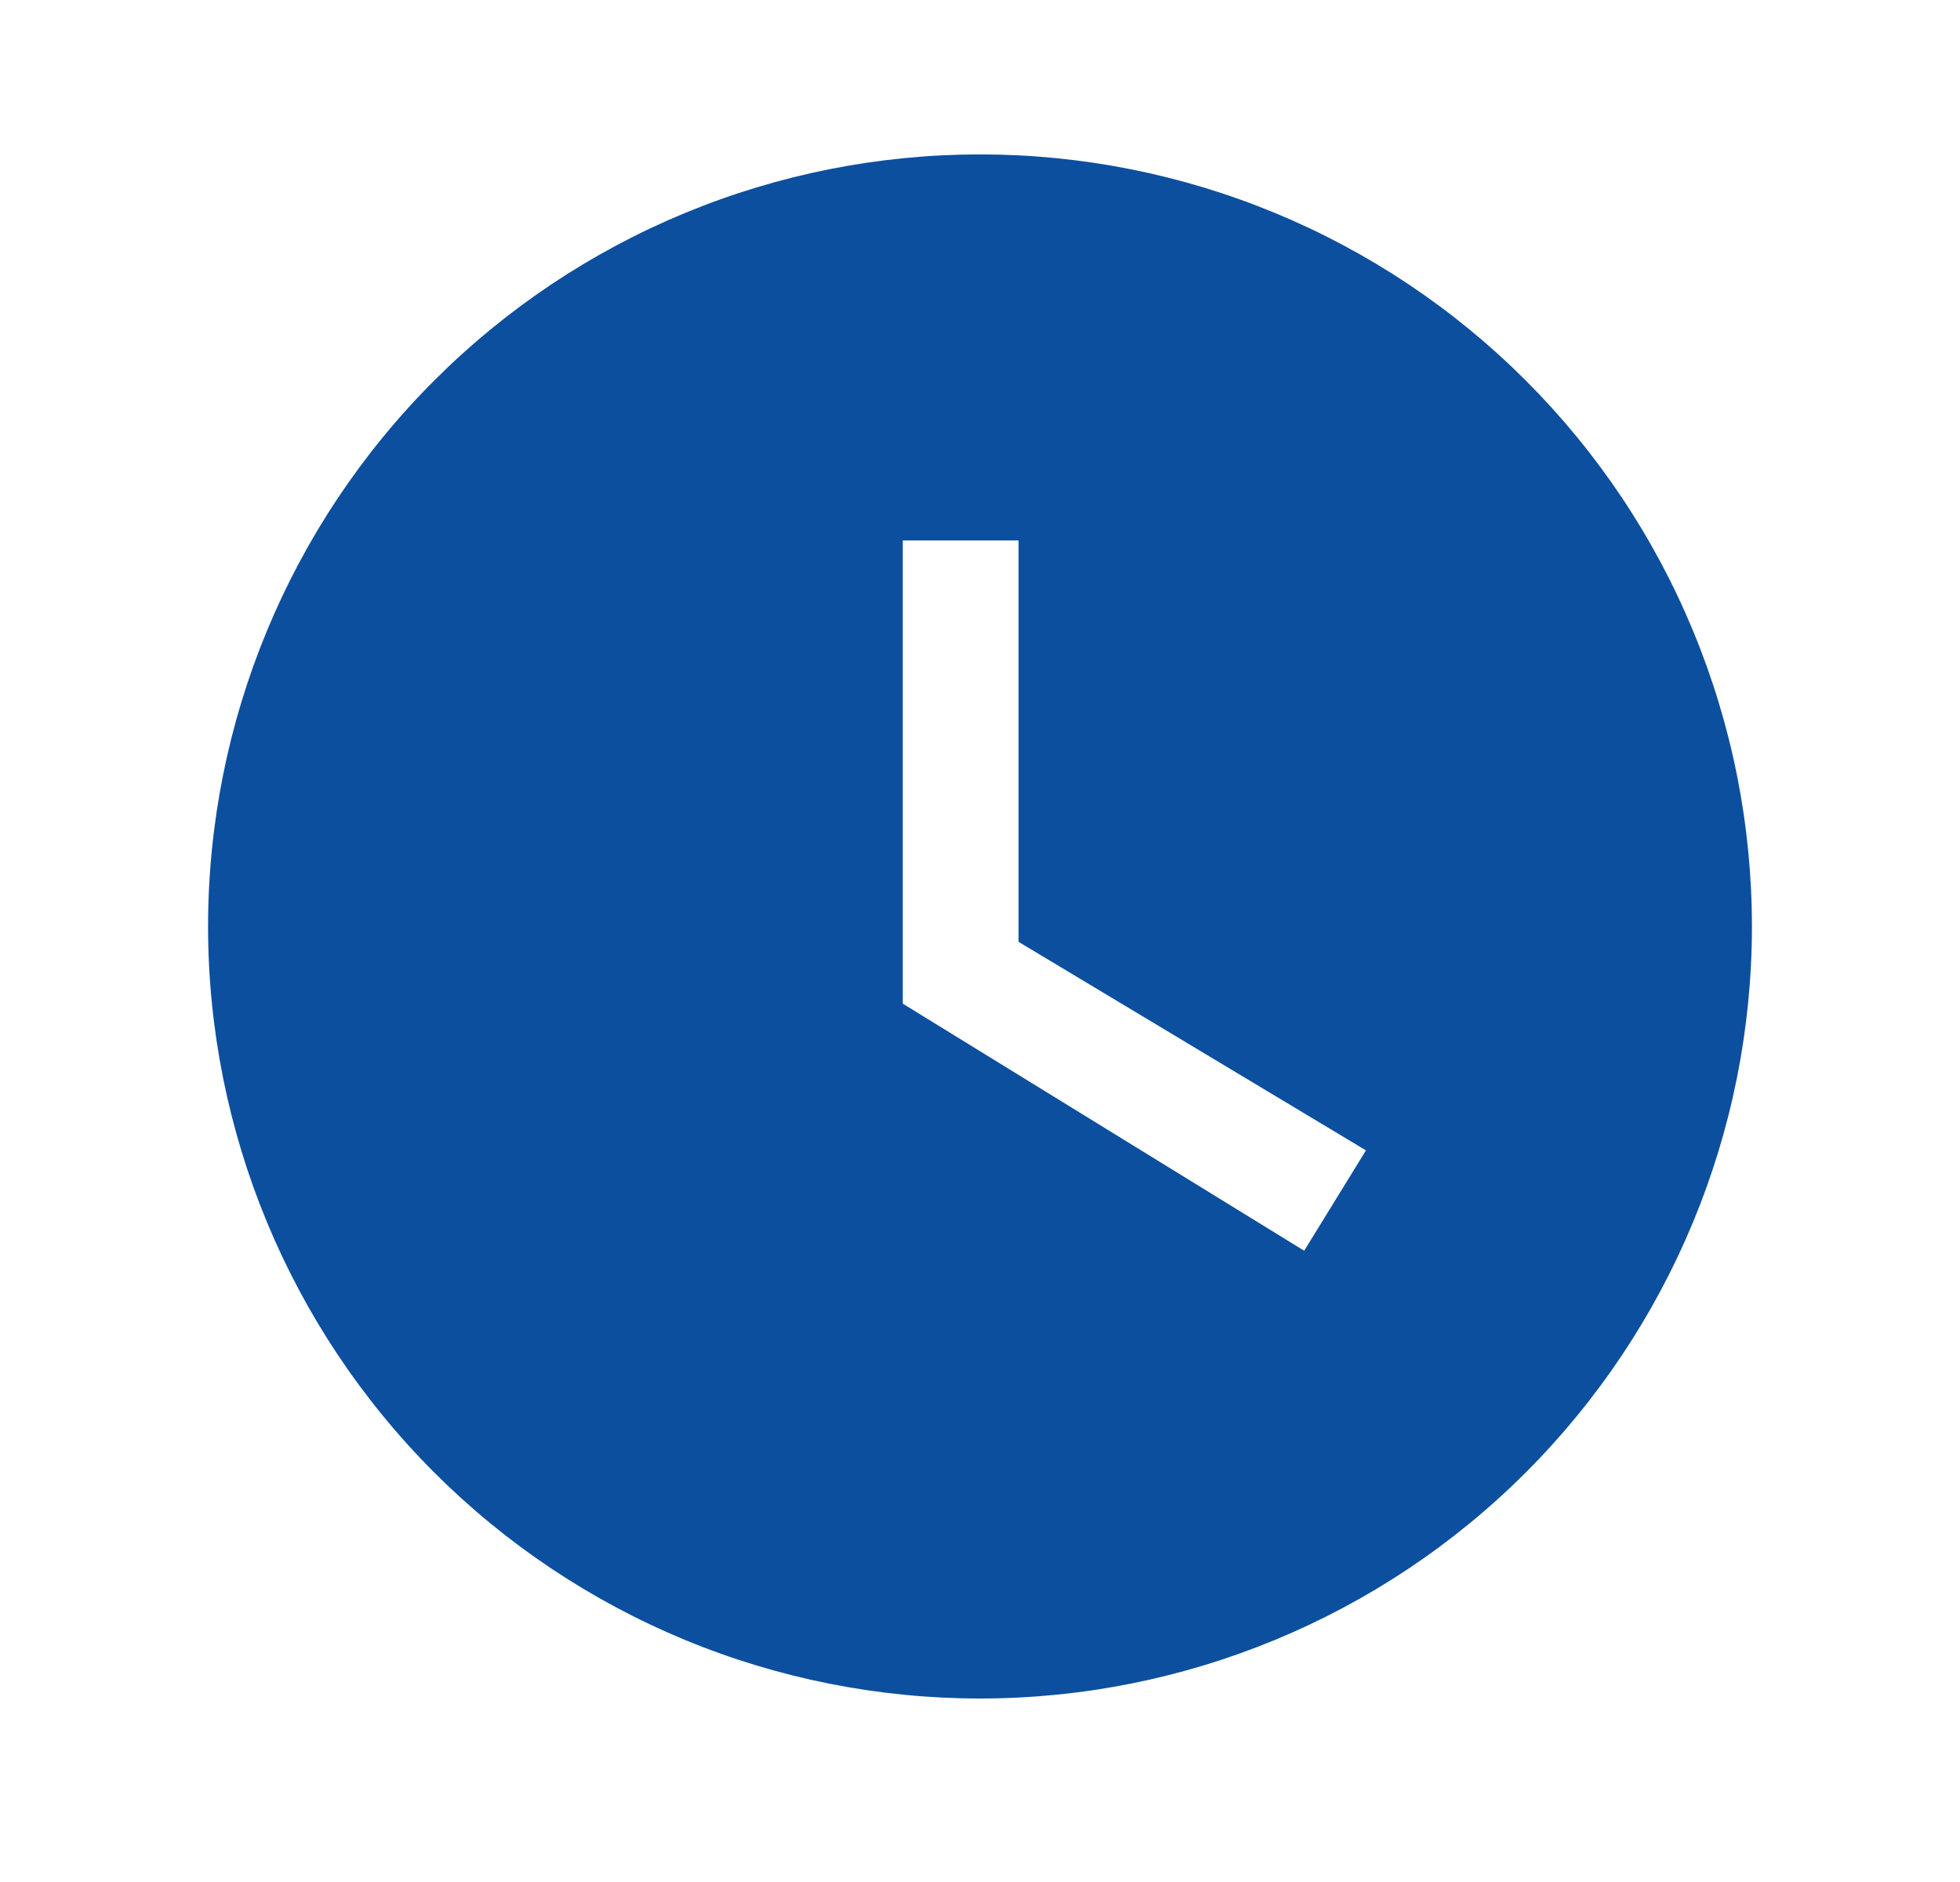 <svg width="25" height="24" viewBox="0 0 25 24" fill="none" xmlns="http://www.w3.org/2000/svg">
<path d="M12.5 1.969C11.207 1.969 9.927 2.223 8.732 2.718C7.538 3.213 6.452 3.938 5.538 4.853C3.692 6.699 2.654 9.203 2.654 11.815C2.654 14.426 3.692 16.93 5.538 18.777C6.452 19.691 7.538 20.416 8.732 20.911C9.927 21.406 11.207 21.66 12.5 21.66C15.111 21.66 17.616 20.623 19.462 18.777C21.308 16.93 22.346 14.426 22.346 11.815C22.346 10.522 22.091 9.241 21.596 8.047C21.102 6.852 20.376 5.767 19.462 4.853C18.548 3.938 17.462 3.213 16.268 2.718C15.073 2.223 13.793 1.969 12.5 1.969ZM16.635 15.95L11.515 12.799V6.892H12.992V12.011L17.423 14.67L16.635 15.95Z" fill="#0C4F9F"/>
</svg>
